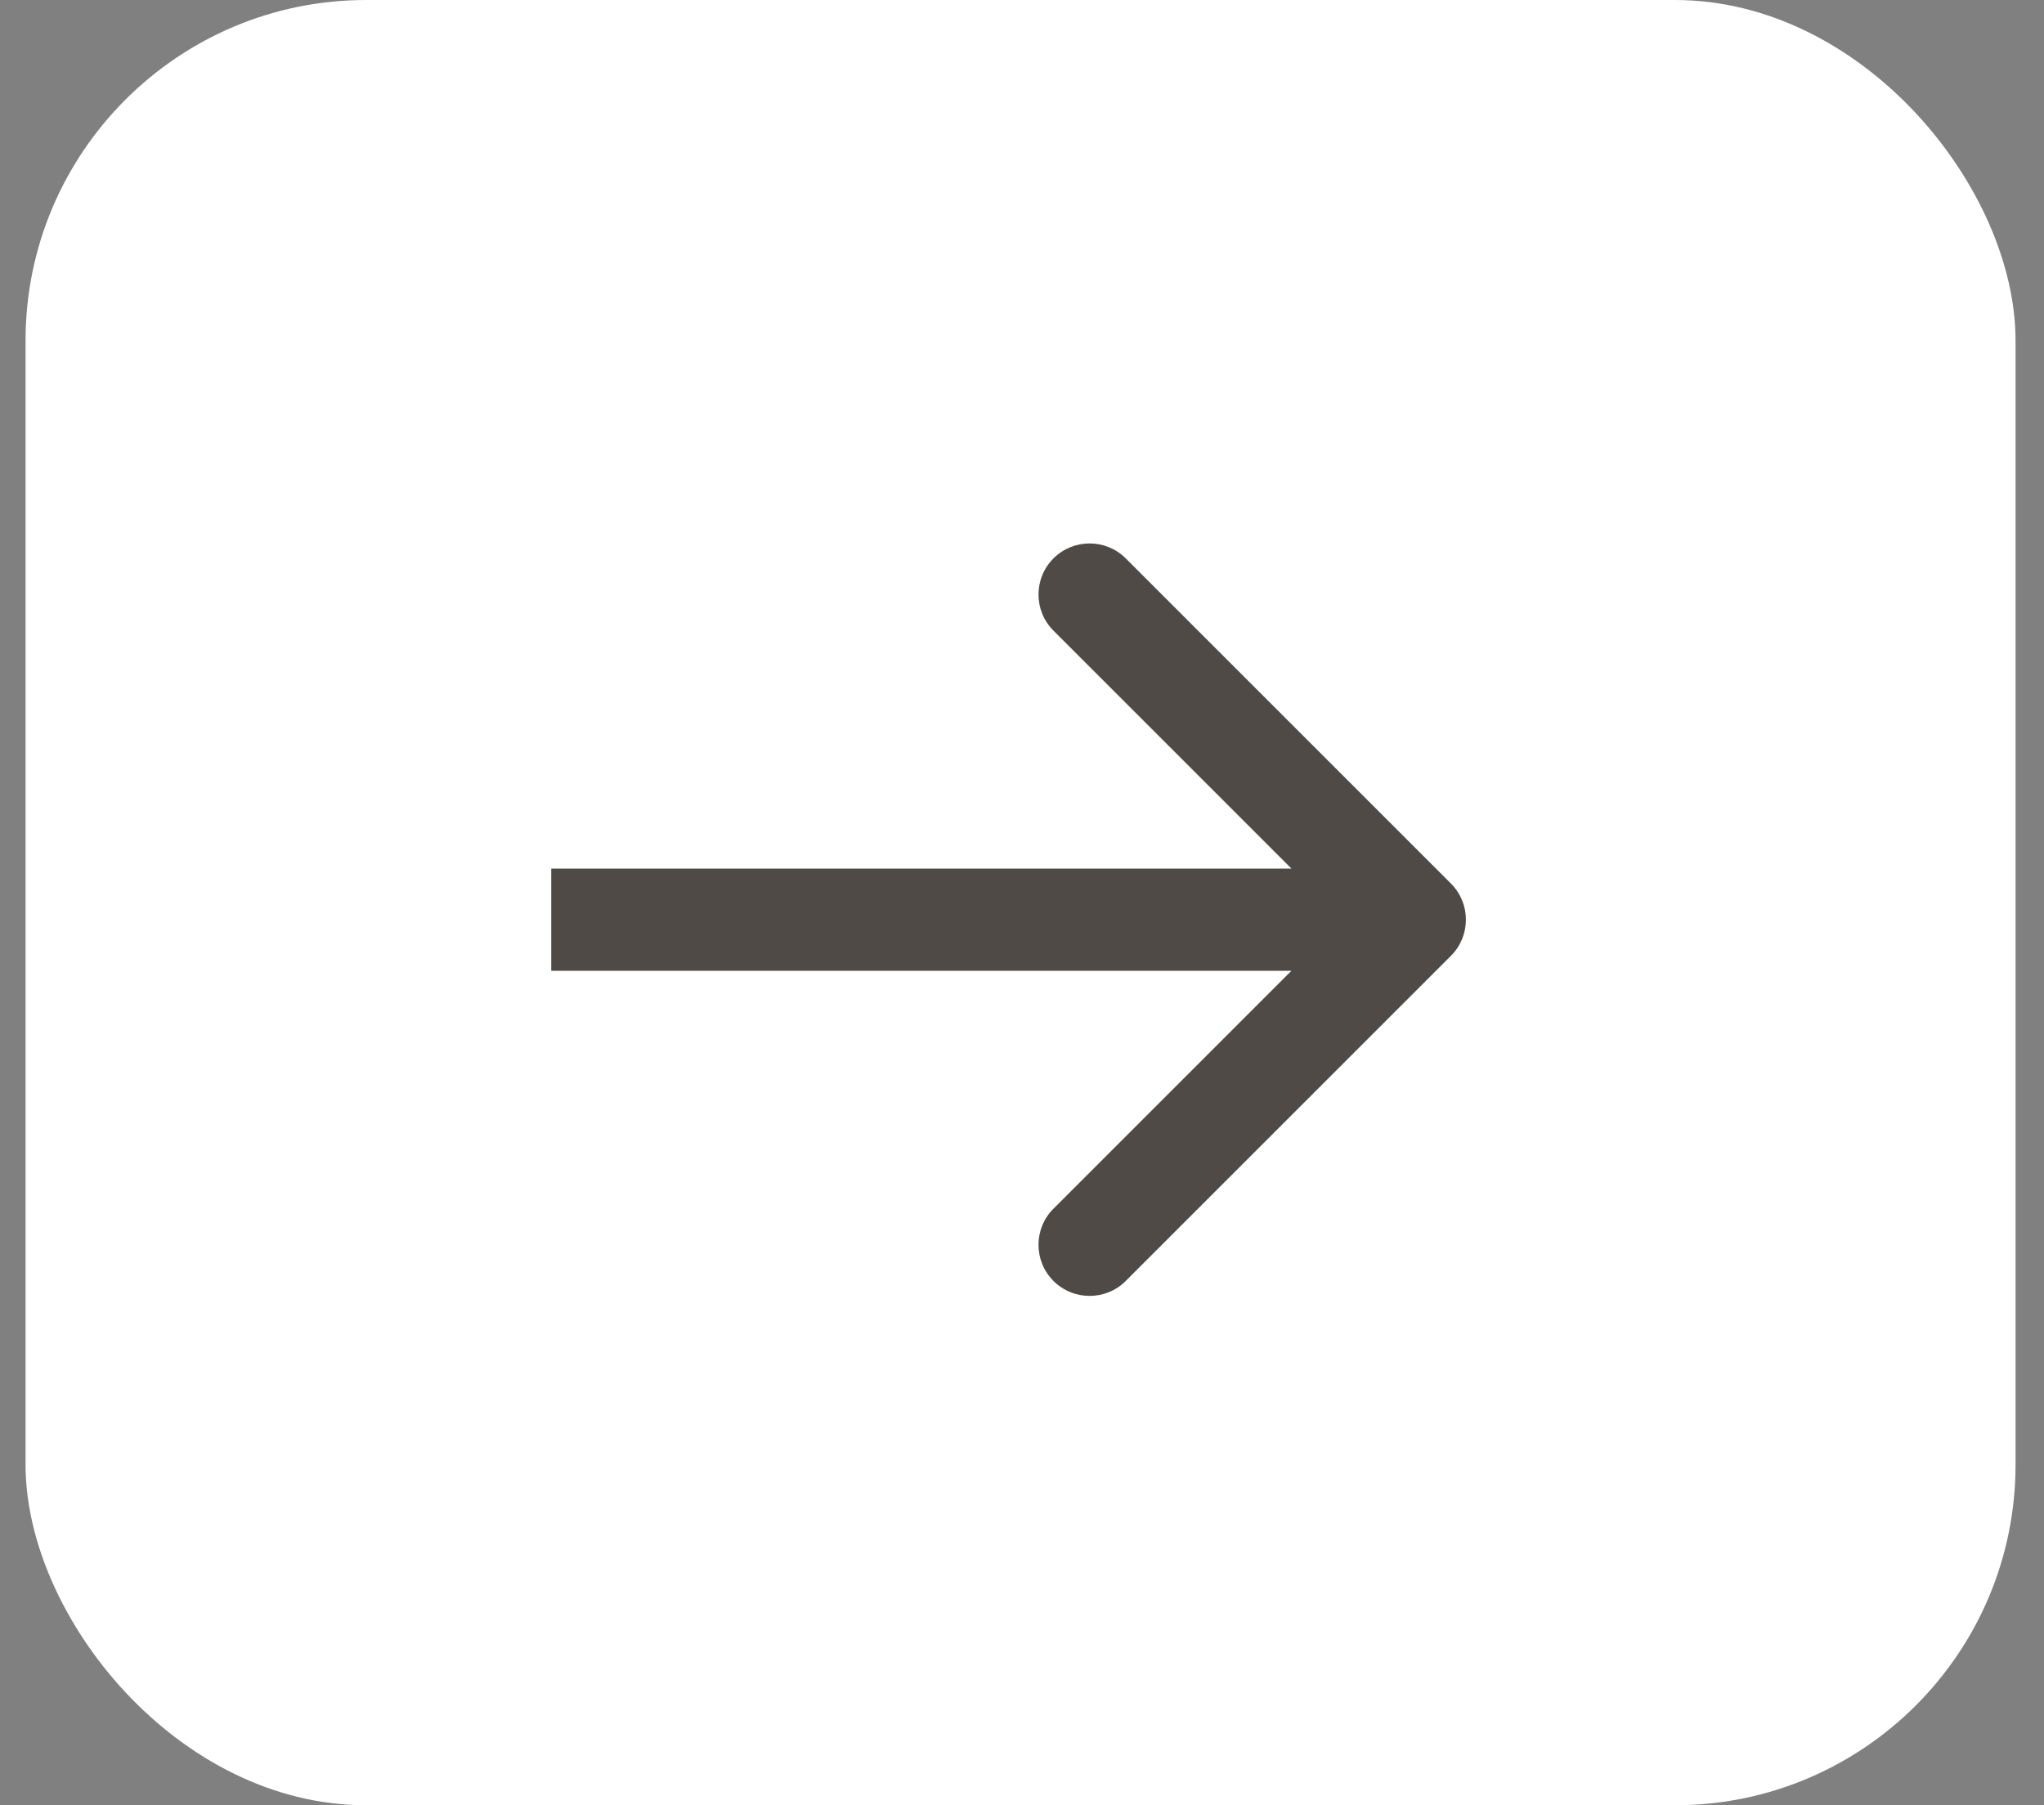 <svg width="60" height="53" viewBox="0 0 60 53" fill="none" xmlns="http://www.w3.org/2000/svg">
<rect x="0" y="0" width="60" height="53" fill="#808080" stroke="none"/>
<g id="Group 109">
<g id="Group 10">
<rect id="Rectangle 7" x="0.75" width="58.415" height="53" rx="10" fill="white"/>
</g>
<path id="Arrow 10" d="M42.591 28.061C43.177 27.475 43.177 26.525 42.591 25.939L33.045 16.393C32.46 15.808 31.51 15.808 30.924 16.393C30.338 16.979 30.338 17.929 30.924 18.515L39.409 27L30.924 35.485C30.338 36.071 30.338 37.021 30.924 37.607C31.51 38.192 32.46 38.192 33.045 37.607L42.591 28.061ZM16.181 28.5L41.531 28.5V25.5L16.181 25.5V28.5Z" fill="#4F4A45"/>
</g>
</svg>

